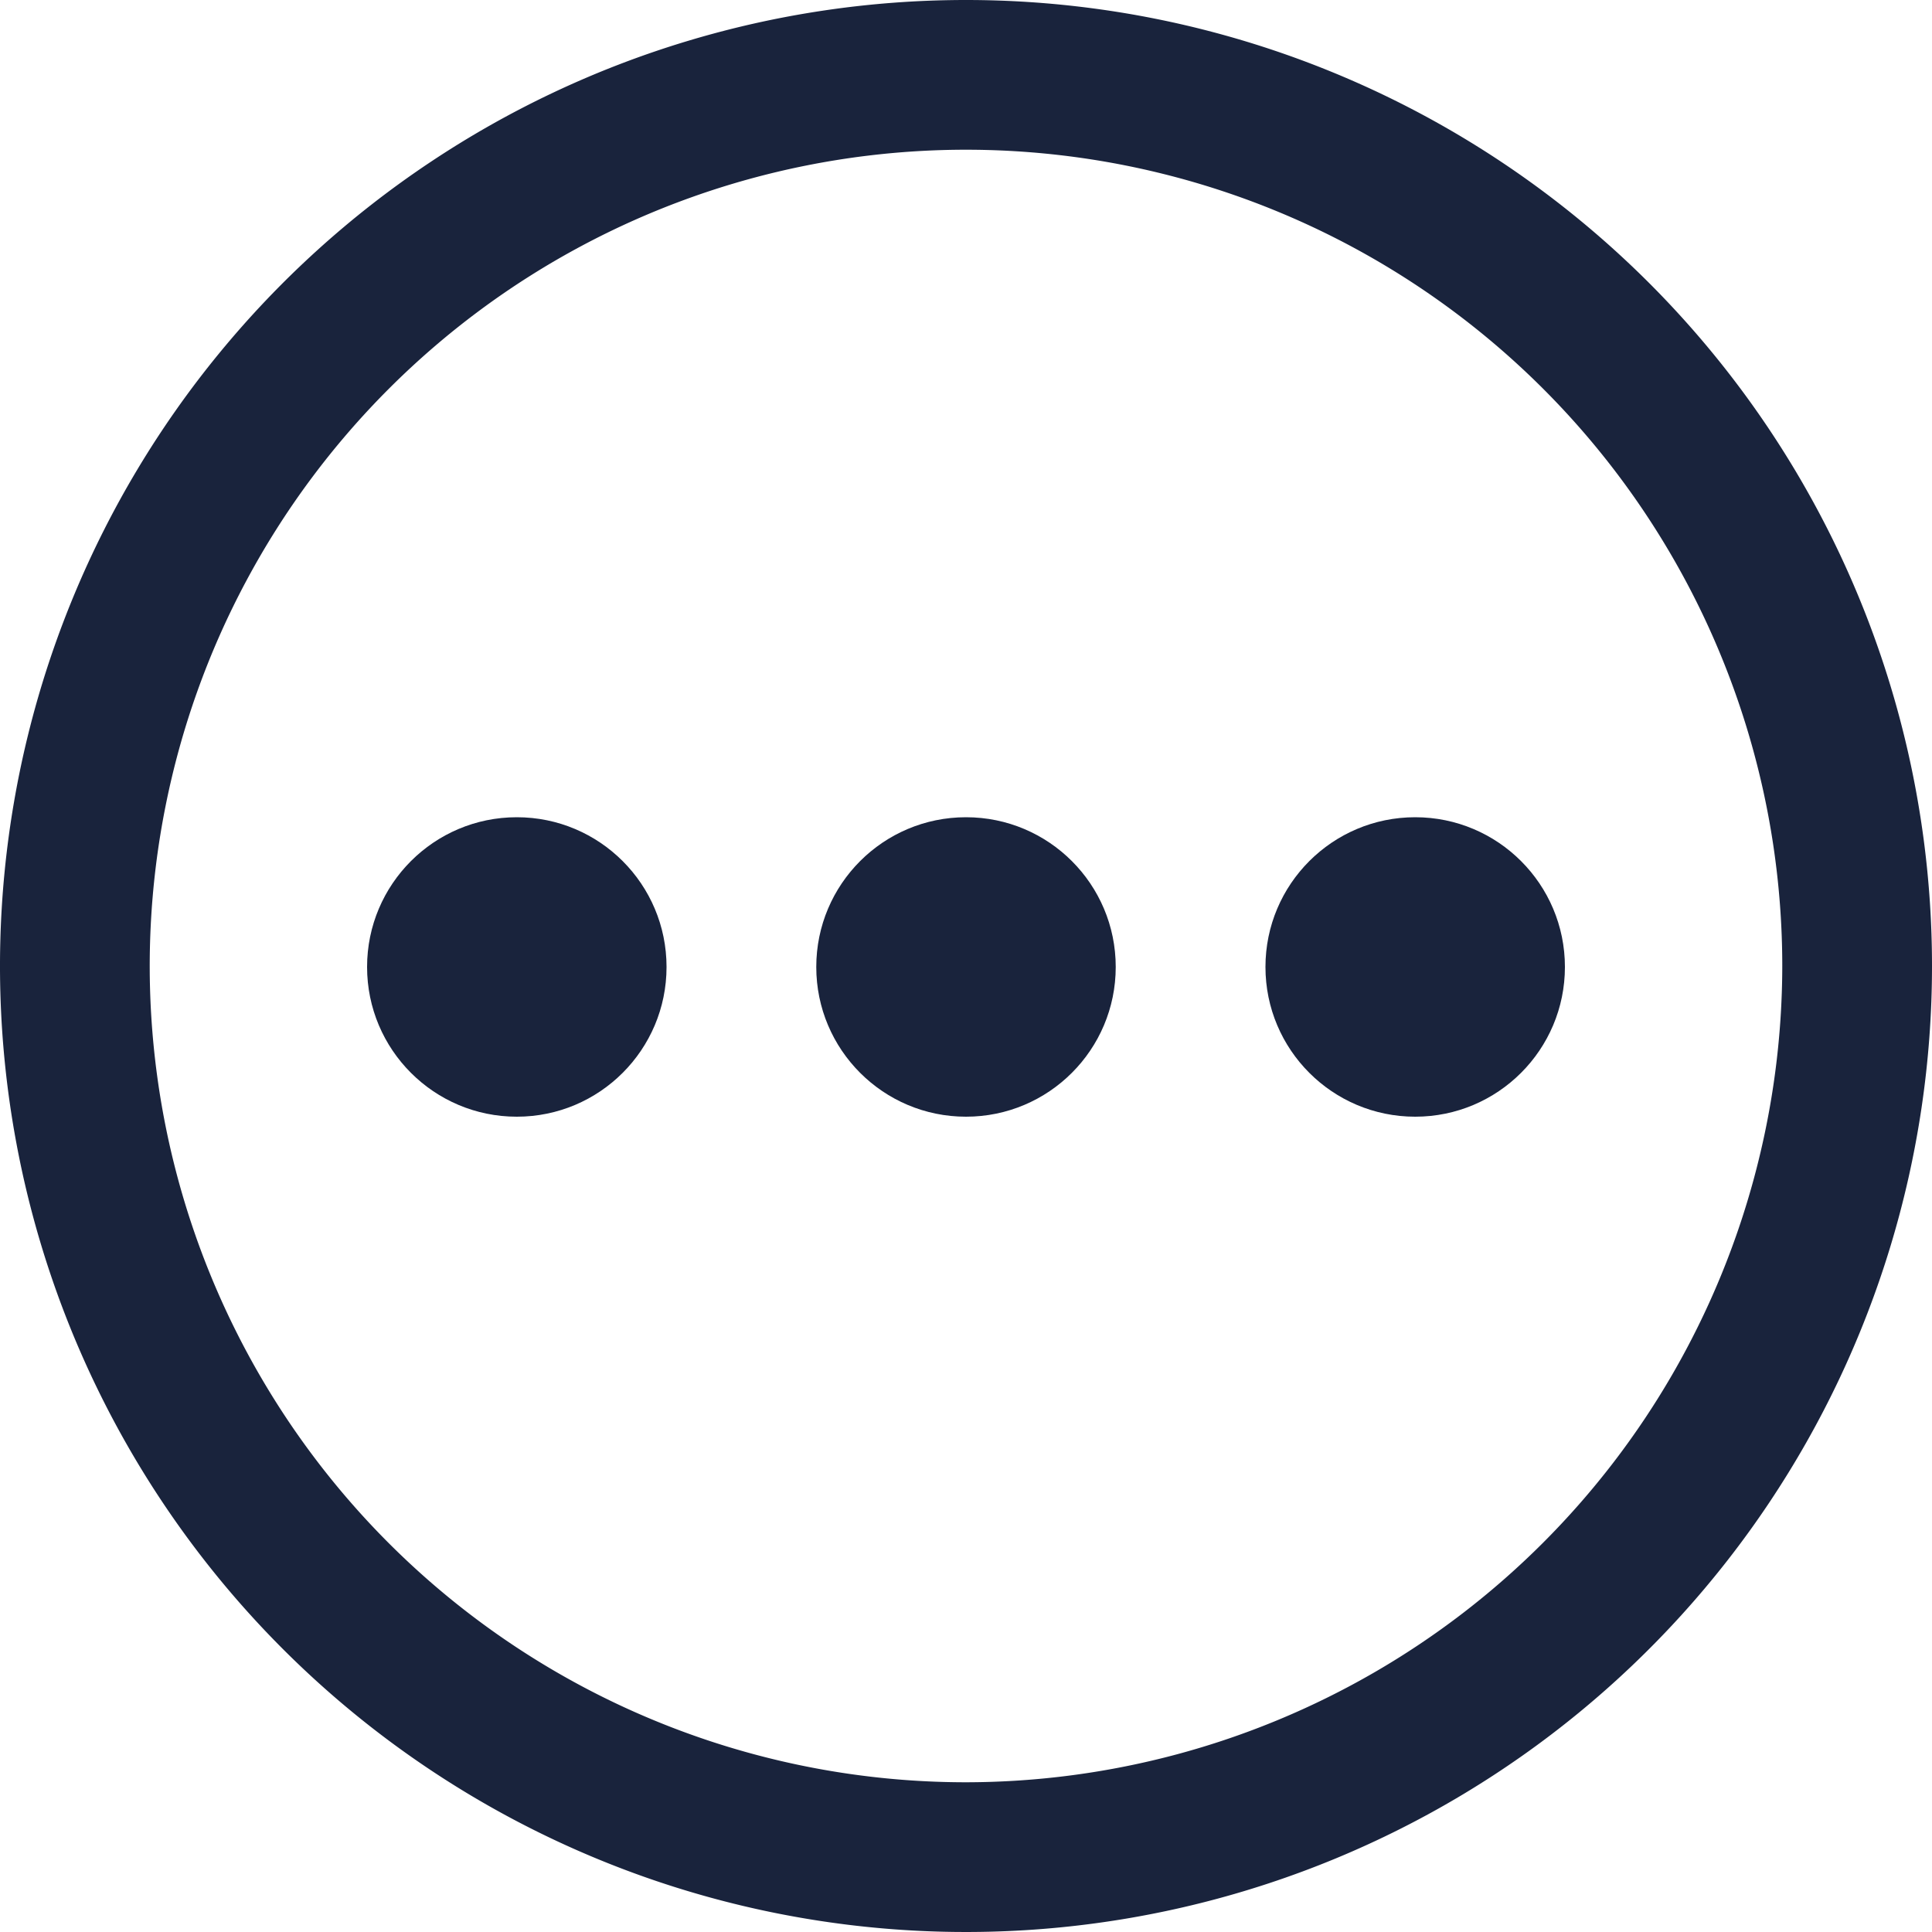 <svg id="Capa_1" data-name="Capa 1" xmlns="http://www.w3.org/2000/svg" viewBox="0 0 20 20">
  <defs>
    <style>.cls-1 {
      fill: #19233c;
    }</style>
  </defs>
  <title>1</title>
  <circle class="cls-1" cx="10" cy="10.01" r="1.55"/>
  <circle class="cls-1" cx="14.65" cy="10.01" r="1.55"/>
  <circle class="cls-1" cx="5.35" cy="10.01" r="1.55"/>
  <path class="cls-1"
        d="M10,0A10,10,0,1,0,20,10,10,10,0,0,0,10,0Zm0,18.45A8.45,8.45,0,1,1,18.45,10,8.46,8.46,0,0,1,10,18.45Z"/>
</svg>
